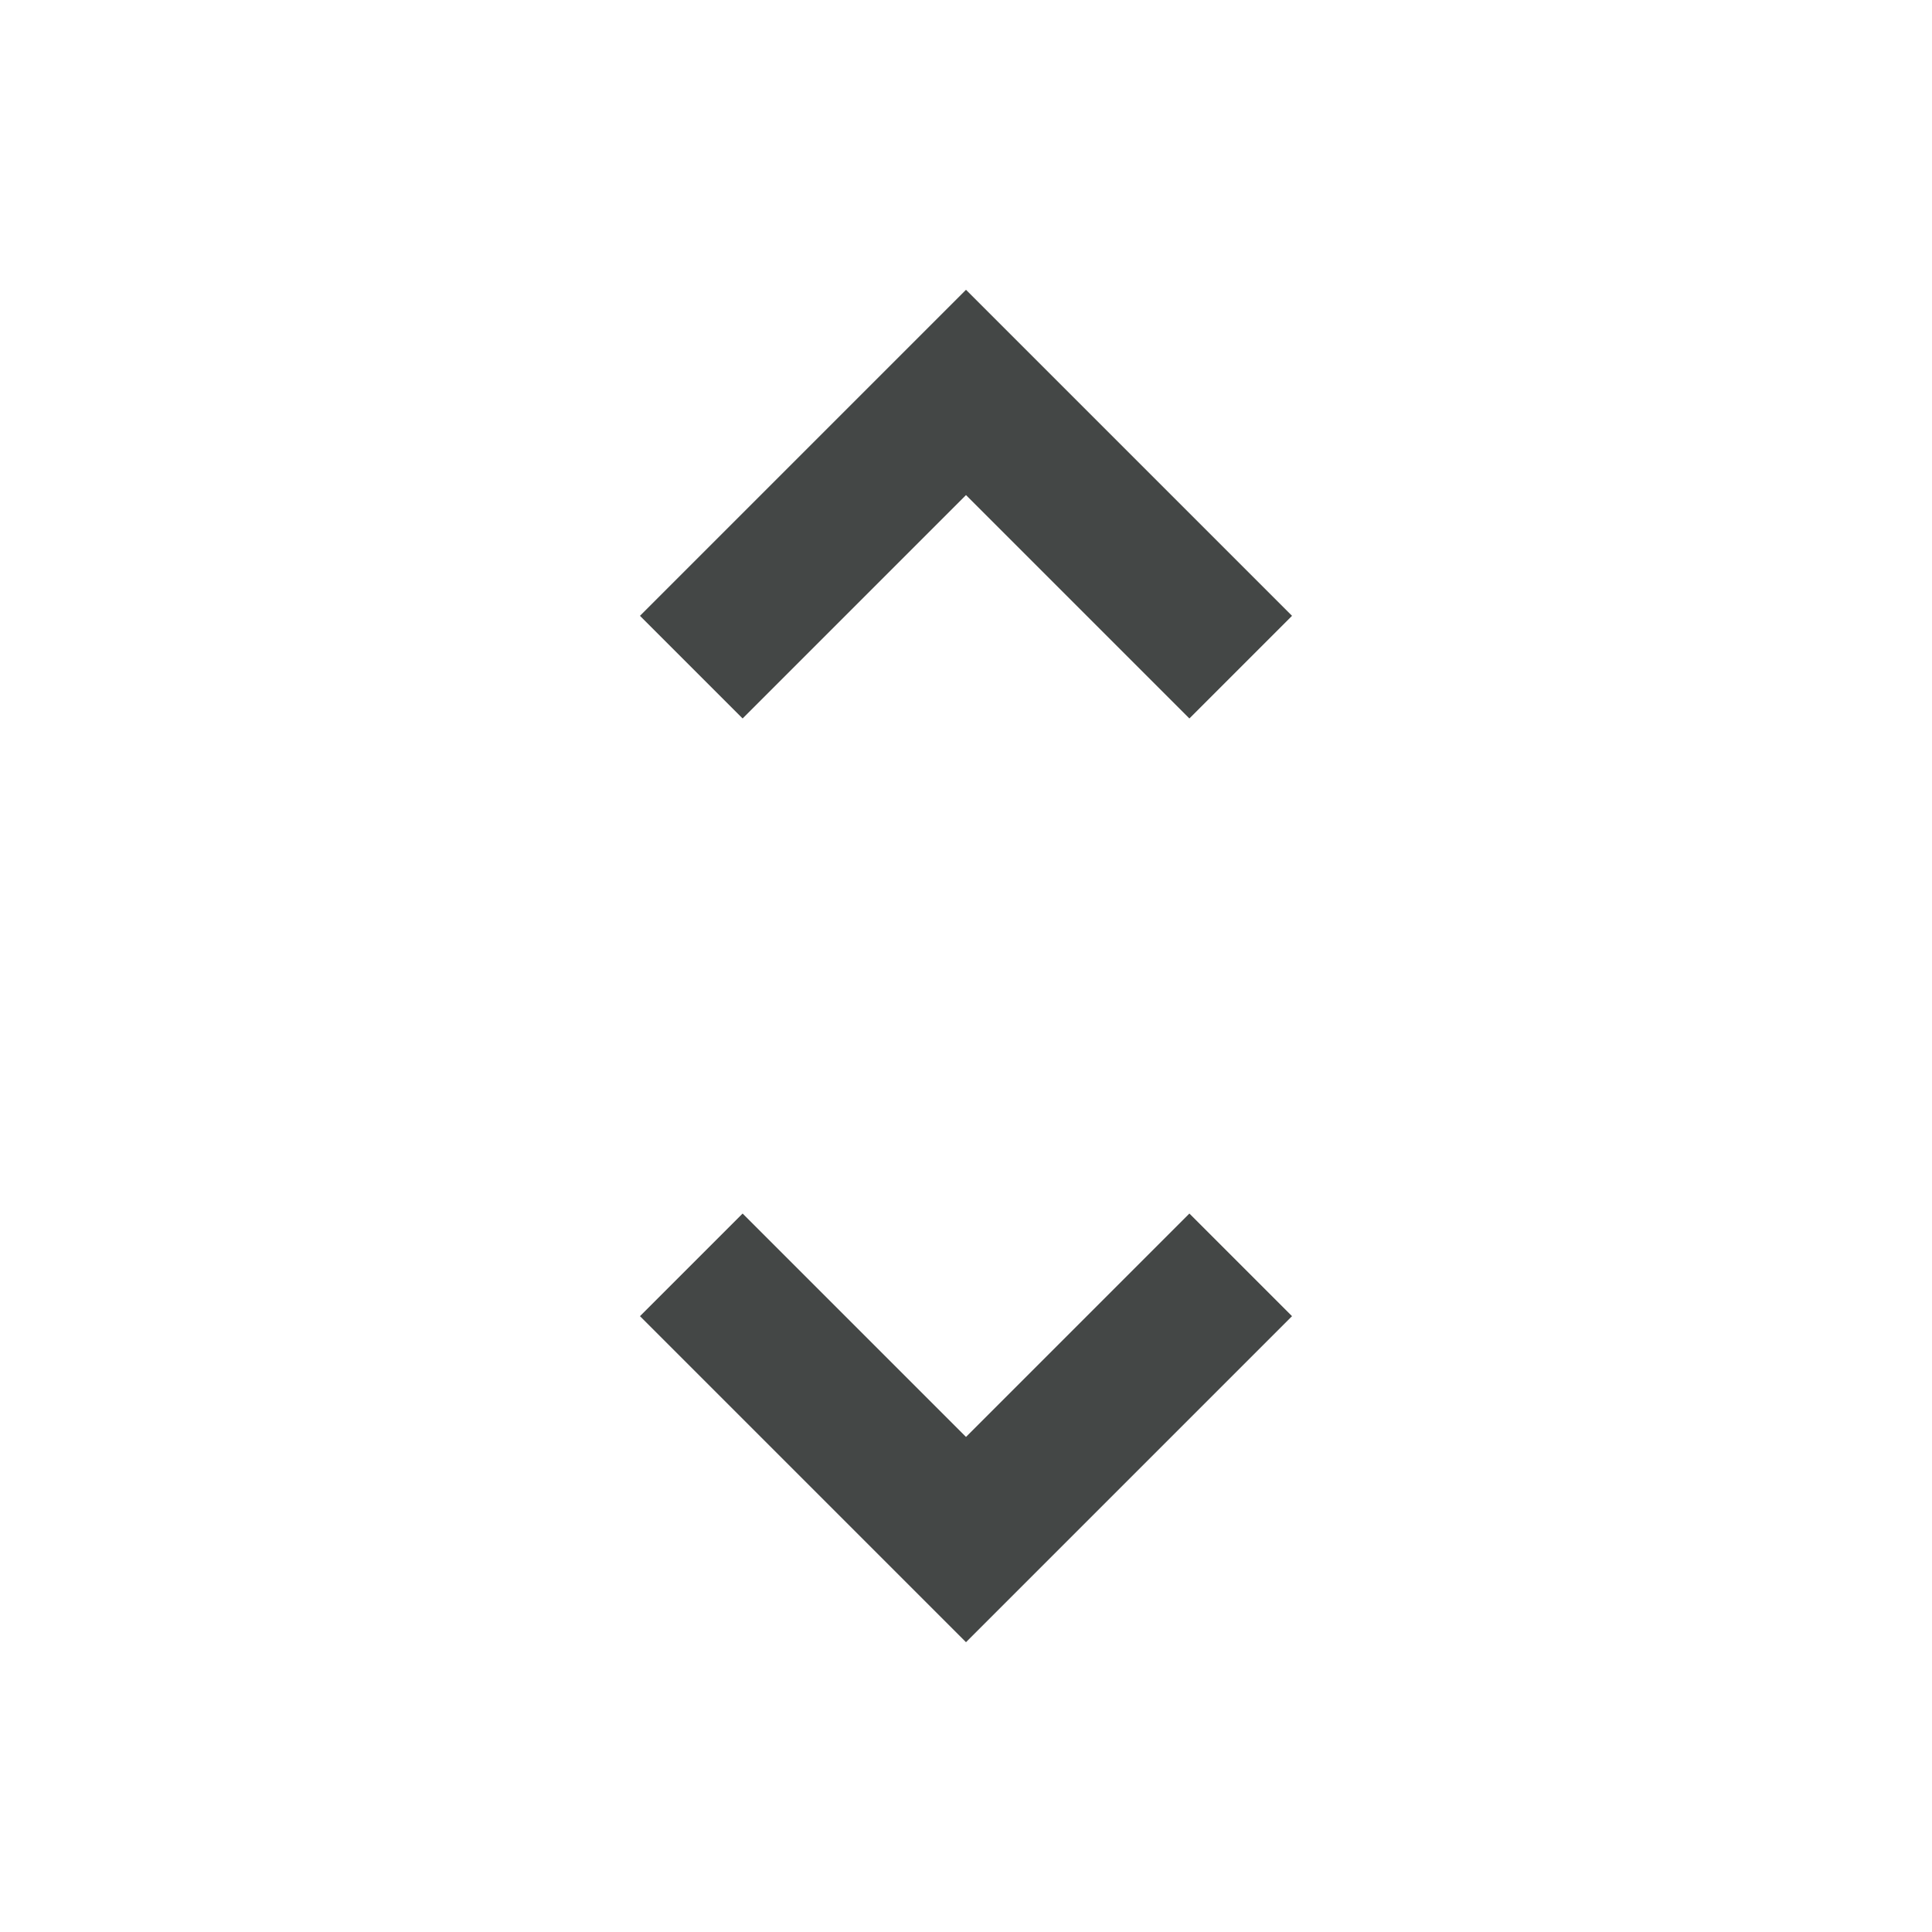 <svg xmlns="http://www.w3.org/2000/svg" width="16" height="16" fill="none" viewBox="0 0 16 16"><g clip-path="url(#a)"><path fill="#444746" d="m8 13.6-2.7-2.7.85-.85L8 11.9l1.85-1.85.85.85L8 13.6ZM6.15 5.95 5.3 5.1 8 2.4l2.7 2.7-.85.85L8 4.1 6.15 5.95Z"/></g><defs><clipPath id="a"><path fill="#fff" d="M0 0h16v16H0z"/></clipPath></defs></svg>